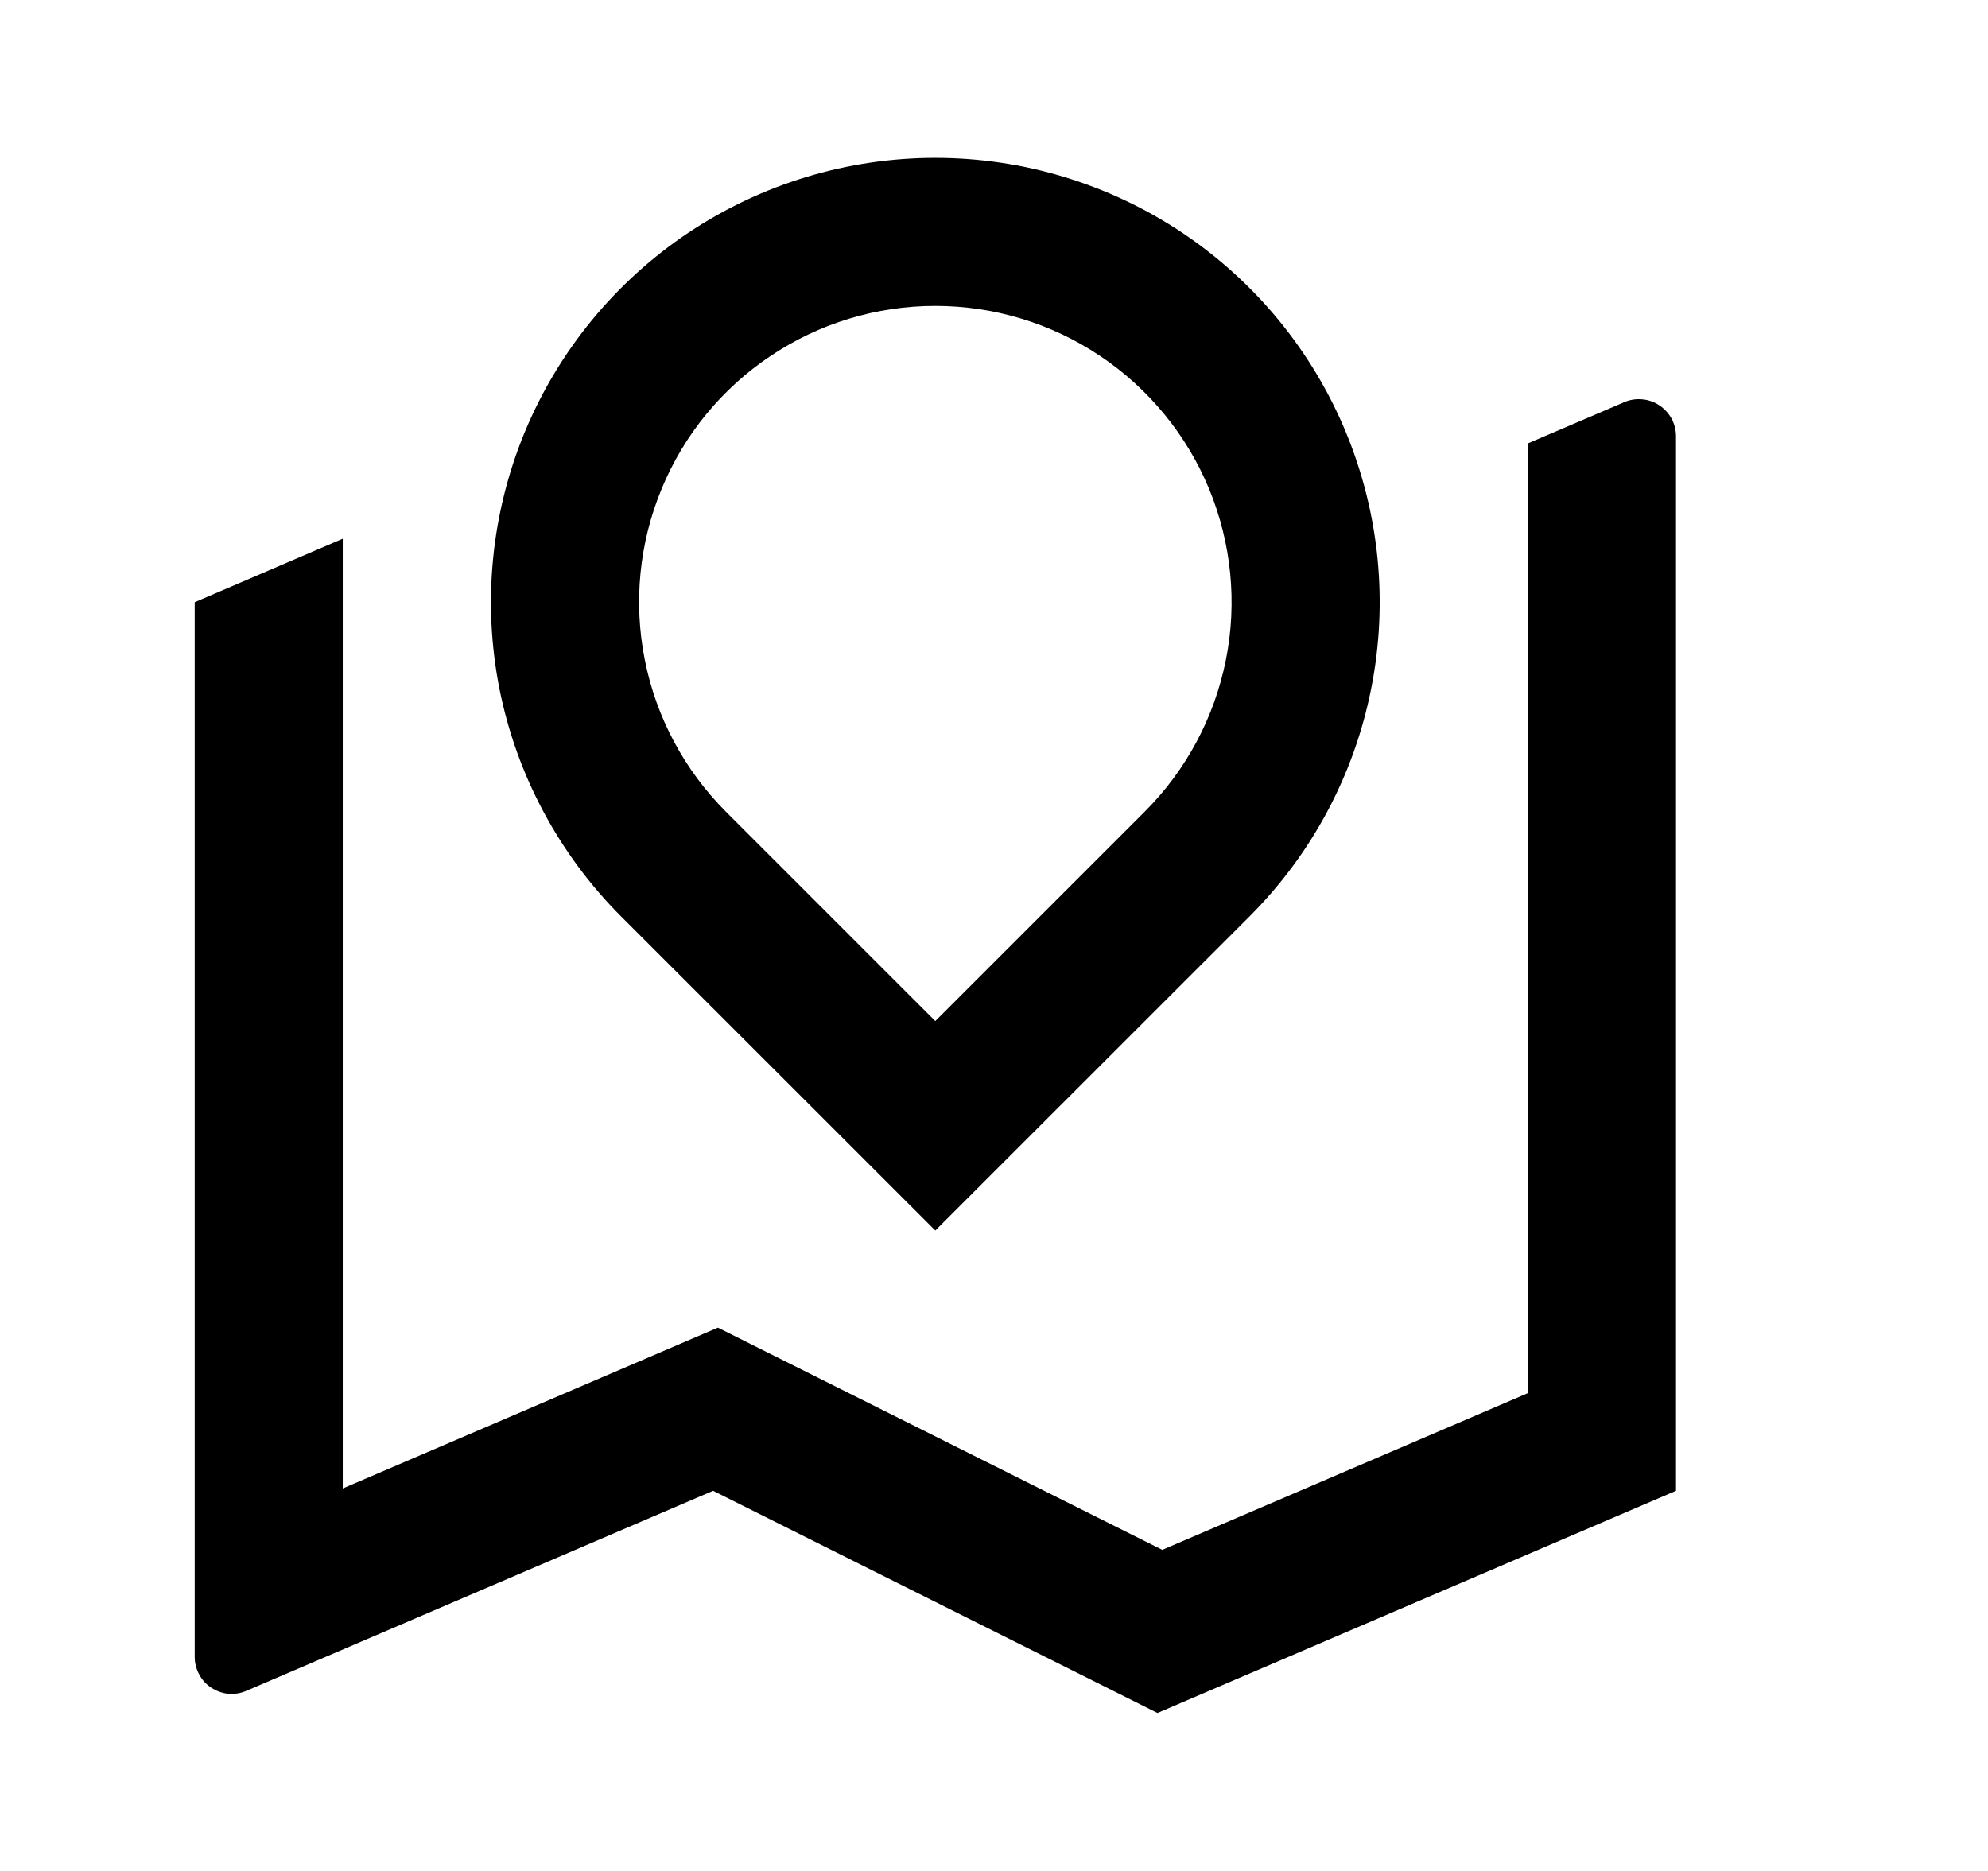 <svg xmlns="http://www.w3.org/2000/svg" width="17" height="16" viewBox="0 0 17 16" fill="none"><rect width="17" height="16" fill="none"/>
<path d="M2.931 4.607V12.729L6.139 11.354L9.939 13.254L13.065 11.914V3.792L13.89 3.439C13.938 3.418 13.991 3.41 14.043 3.415C14.095 3.419 14.146 3.437 14.189 3.466C14.233 3.495 14.269 3.534 14.294 3.58C14.319 3.626 14.332 3.678 14.332 3.73V12.749L9.898 14.649L6.098 12.749L2.106 14.46C2.058 14.481 2.005 14.489 1.953 14.485C1.901 14.48 1.851 14.462 1.807 14.433C1.763 14.405 1.727 14.365 1.703 14.319C1.678 14.273 1.665 14.221 1.665 14.169V5.15L2.931 4.607ZM10.685 7.837L7.998 10.523L5.311 7.837C4.78 7.305 4.418 6.628 4.271 5.891C4.125 5.154 4.2 4.39 4.487 3.696C4.775 3.001 5.262 2.408 5.887 1.99C6.512 1.573 7.247 1.35 7.998 1.35C8.75 1.35 9.484 1.573 10.109 1.99C10.734 2.408 11.221 3.001 11.509 3.696C11.796 4.39 11.872 5.154 11.725 5.891C11.579 6.628 11.217 7.305 10.685 7.837ZM7.998 8.732L9.789 6.941C10.144 6.586 10.385 6.135 10.483 5.643C10.581 5.152 10.53 4.643 10.339 4.18C10.147 3.717 9.822 3.321 9.406 3.043C8.989 2.764 8.499 2.616 7.998 2.616C7.497 2.616 7.007 2.764 6.591 3.043C6.174 3.321 5.849 3.717 5.658 4.18C5.466 4.643 5.416 5.152 5.514 5.643C5.611 6.135 5.853 6.586 6.207 6.941L7.998 8.732Z" fill="black"/>
</svg>
